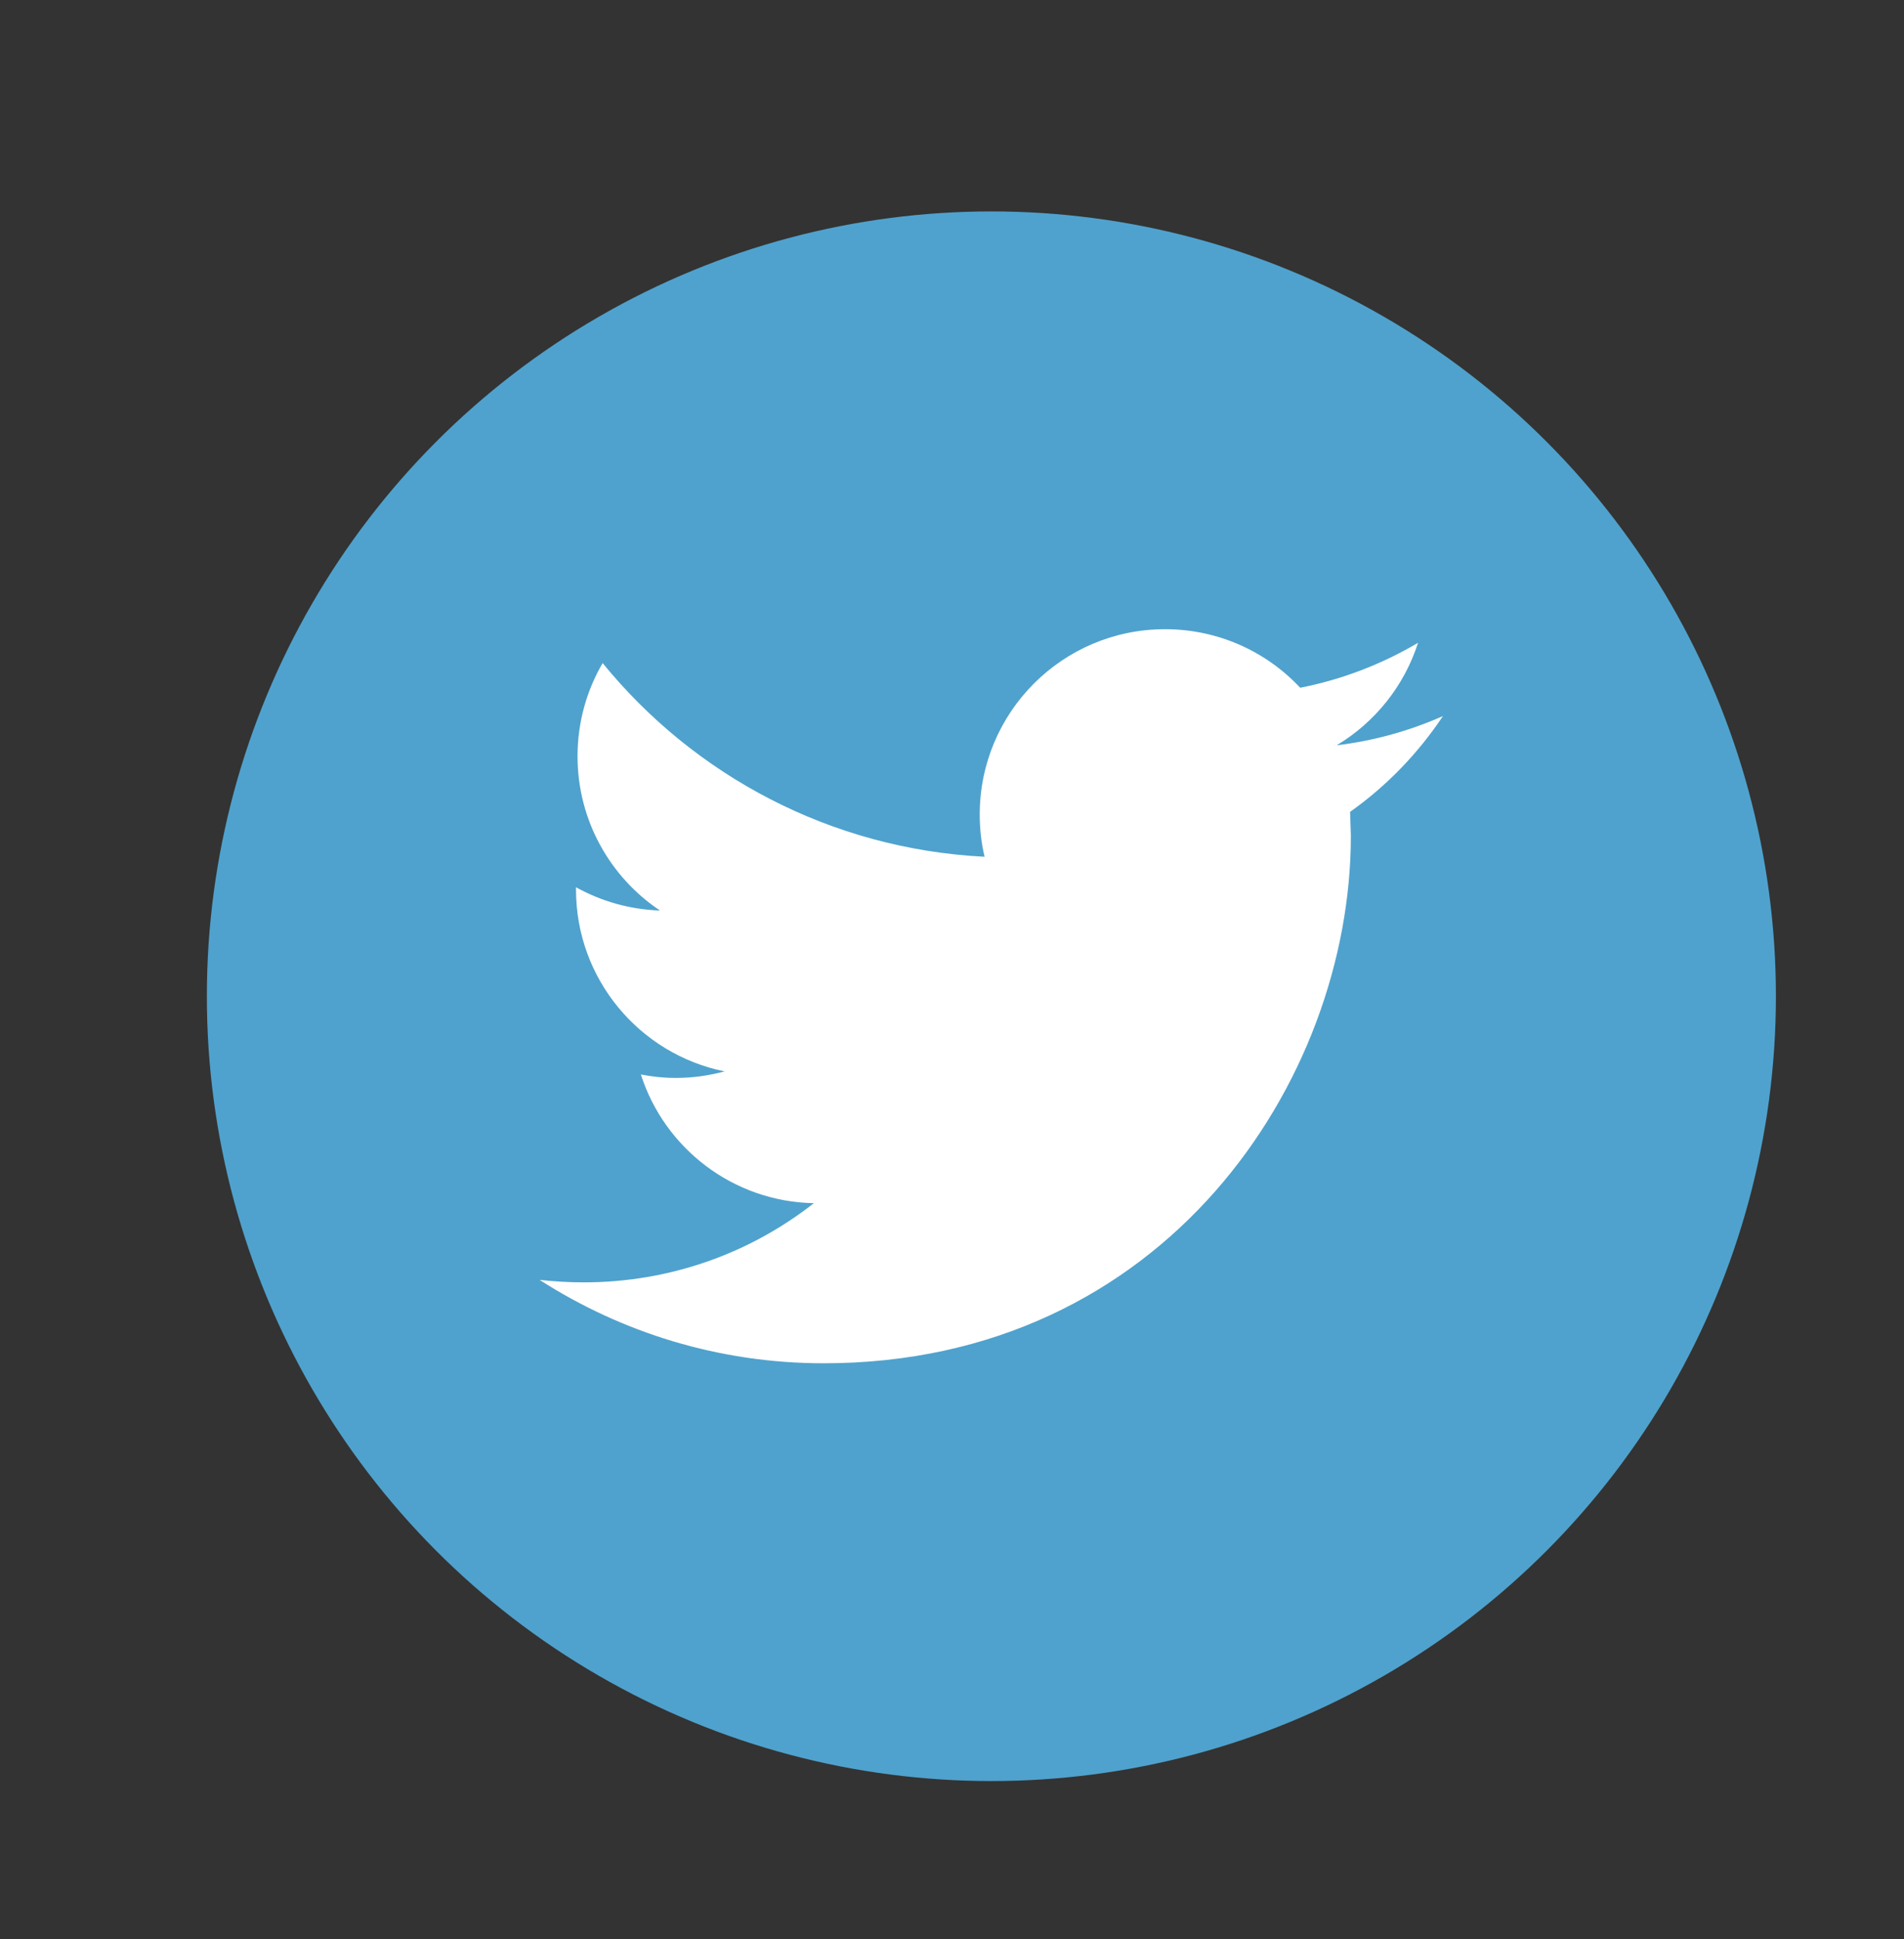 <?xml version="1.0" encoding="utf-8"?>
<!-- Generator: Adobe Illustrator 16.0.0, SVG Export Plug-In . SVG Version: 6.00 Build 0)  -->
<!DOCTYPE svg PUBLIC "-//W3C//DTD SVG 1.1//EN" "http://www.w3.org/Graphics/SVG/1.1/DTD/svg11.dtd">
<svg version="1.1" id="Layer_1" xmlns="http://www.w3.org/2000/svg" xmlns:xlink="http://www.w3.org/1999/xlink" x="0px" y="0px"
	 width="29.73px" height="30.271px" viewBox="0 0 29.73 30.271" enable-background="new 0 0 29.73 30.271" xml:space="preserve">
<rect x="0" y="0" width="29.73" height="30.271" fill="#333333" stroke="none"/>
<circle fill="#4FA2CD" cx="15.48" cy="15.55" r="12.25"/>
<g>
	<g>
		<path fill="#FFFFFF" d="M22.531,11.177c-0.52,0.23-1.076,0.386-1.66,0.456c0.598-0.358,1.055-0.925,1.271-1.6
			c-0.561,0.332-1.18,0.572-1.84,0.702c-0.527-0.563-1.277-0.914-2.111-0.914c-1.598,0-2.893,1.295-2.893,2.892
			c0,0.227,0.025,0.448,0.076,0.66c-2.405-0.121-4.537-1.272-5.964-3.023c-0.249,0.426-0.392,0.924-0.392,1.454
			c0,1.004,0.512,1.89,1.287,2.408c-0.475-0.016-0.92-0.146-1.311-0.363v0.037c0,1.401,0.998,2.57,2.32,2.837
			c-0.242,0.065-0.498,0.102-0.762,0.102c-0.188,0-0.368-0.019-0.545-0.054c0.367,1.149,1.436,1.985,2.701,2.009
			c-0.989,0.776-2.236,1.236-3.593,1.236c-0.233,0-0.464-0.014-0.69-0.039c1.281,0.822,2.801,1.302,4.436,1.302
			c5.322,0,8.232-4.408,8.232-8.232l-0.012-0.375C21.654,12.267,22.144,11.757,22.531,11.177z"/>
	</g>
</g>
</svg>
